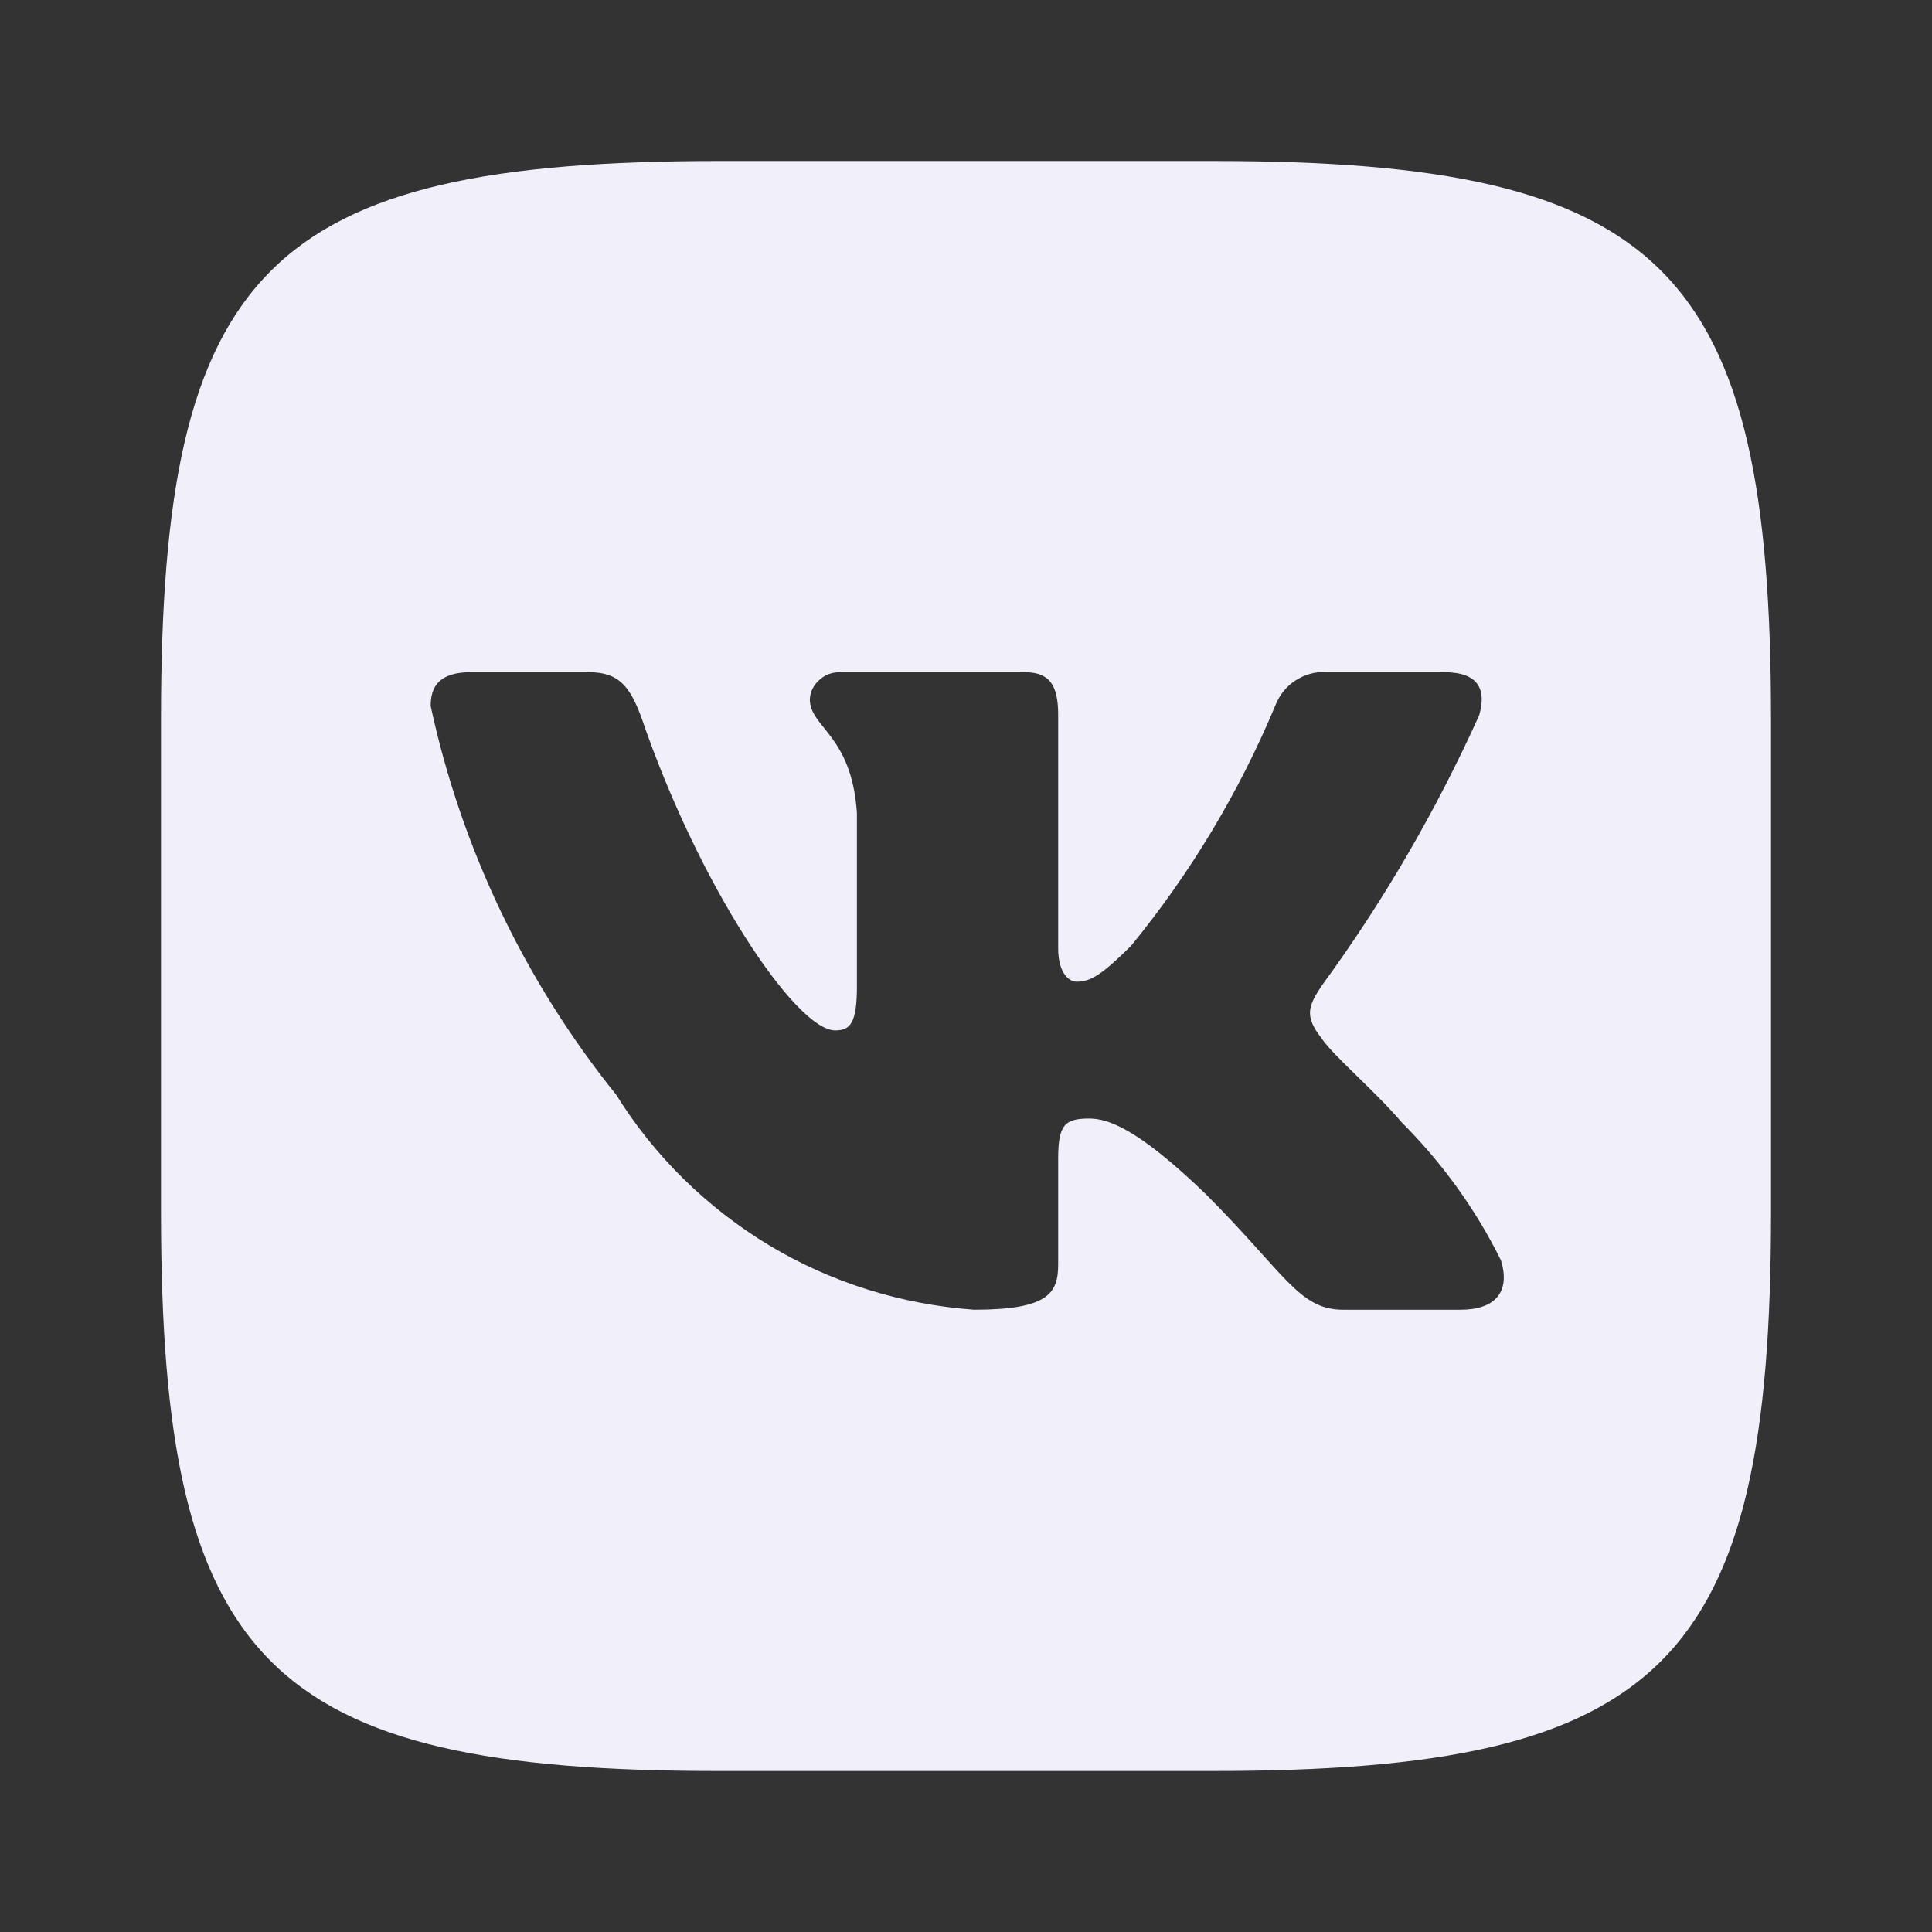 <svg width="48" height="48" viewBox="0 0 48 48" fill="none" xmlns="http://www.w3.org/2000/svg" xmlns:xlink="http://www.w3.org/1999/xlink">
	<rect x="0" y="0" width="48" height="48" fill="#333333" stroke="none"/>
	<desc>
			Created with Pixso.
	</desc>
	<defs>
		<clipPath id="clip2680_45">
			<rect id="uil:vk" rx="0" width="47" height="47" transform="translate(0.5 0.5)" fill="white" fill-opacity="0"/>
		</clipPath>
	</defs>
	<rect id="uil:vk" rx="0" width="47" height="47" transform="translate(0.5 0.5)" fill="#FFFFFF" fill-opacity="0"/>
	<g clip-path="url(#clip2680_45)">
		<path id="Vector" d="M30.14 4L17.87 4C6.66 4 4 6.66 4 17.85L4 30.12C4 41.33 6.64 44 17.85 44L30.12 44C41.33 44 44 41.35 44 30.14L44 17.87C44 6.66 41.35 4 30.14 4ZM36.29 32.54L33.37 32.54C32.27 32.54 31.93 31.64 29.95 29.66C28.23 28 27.5 27.79 27.06 27.79C26.45 27.79 26.29 27.95 26.29 28.79L26.29 31.41C26.29 32.12 26.06 32.54 24.2 32.54C22.4 32.41 20.66 31.87 19.11 30.94C17.57 30.01 16.26 28.73 15.31 27.2C13.04 24.38 11.46 21.07 10.7 17.54C10.7 17.1 10.87 16.7 11.7 16.7L14.62 16.7C15.37 16.7 15.64 17.04 15.93 17.81C17.35 21.98 19.77 25.6 20.75 25.6C21.12 25.6 21.29 25.43 21.29 24.5L21.29 20.2C21.16 18.25 20.12 18.08 20.12 17.37C20.13 17.18 20.22 17.01 20.36 16.89C20.5 16.76 20.68 16.7 20.87 16.7L25.45 16.7C26.08 16.7 26.29 17.02 26.29 17.77L26.29 23.56C26.29 24.18 26.56 24.39 26.75 24.39C27.12 24.39 27.41 24.18 28.1 23.5C29.58 21.69 30.78 19.69 31.68 17.54C31.78 17.28 31.95 17.06 32.18 16.91C32.41 16.76 32.68 16.68 32.95 16.7L35.87 16.7C36.75 16.7 36.93 17.14 36.75 17.77C35.68 20.14 34.37 22.4 32.83 24.5C32.52 24.98 32.39 25.23 32.83 25.79C33.12 26.23 34.14 27.08 34.83 27.89C35.83 28.89 36.66 30.04 37.29 31.31C37.54 32.12 37.12 32.54 36.29 32.54Z" fill="#F1EFFA" fill-opacity="1" fill-rule="nonzero"/>
	</g>
</svg>
